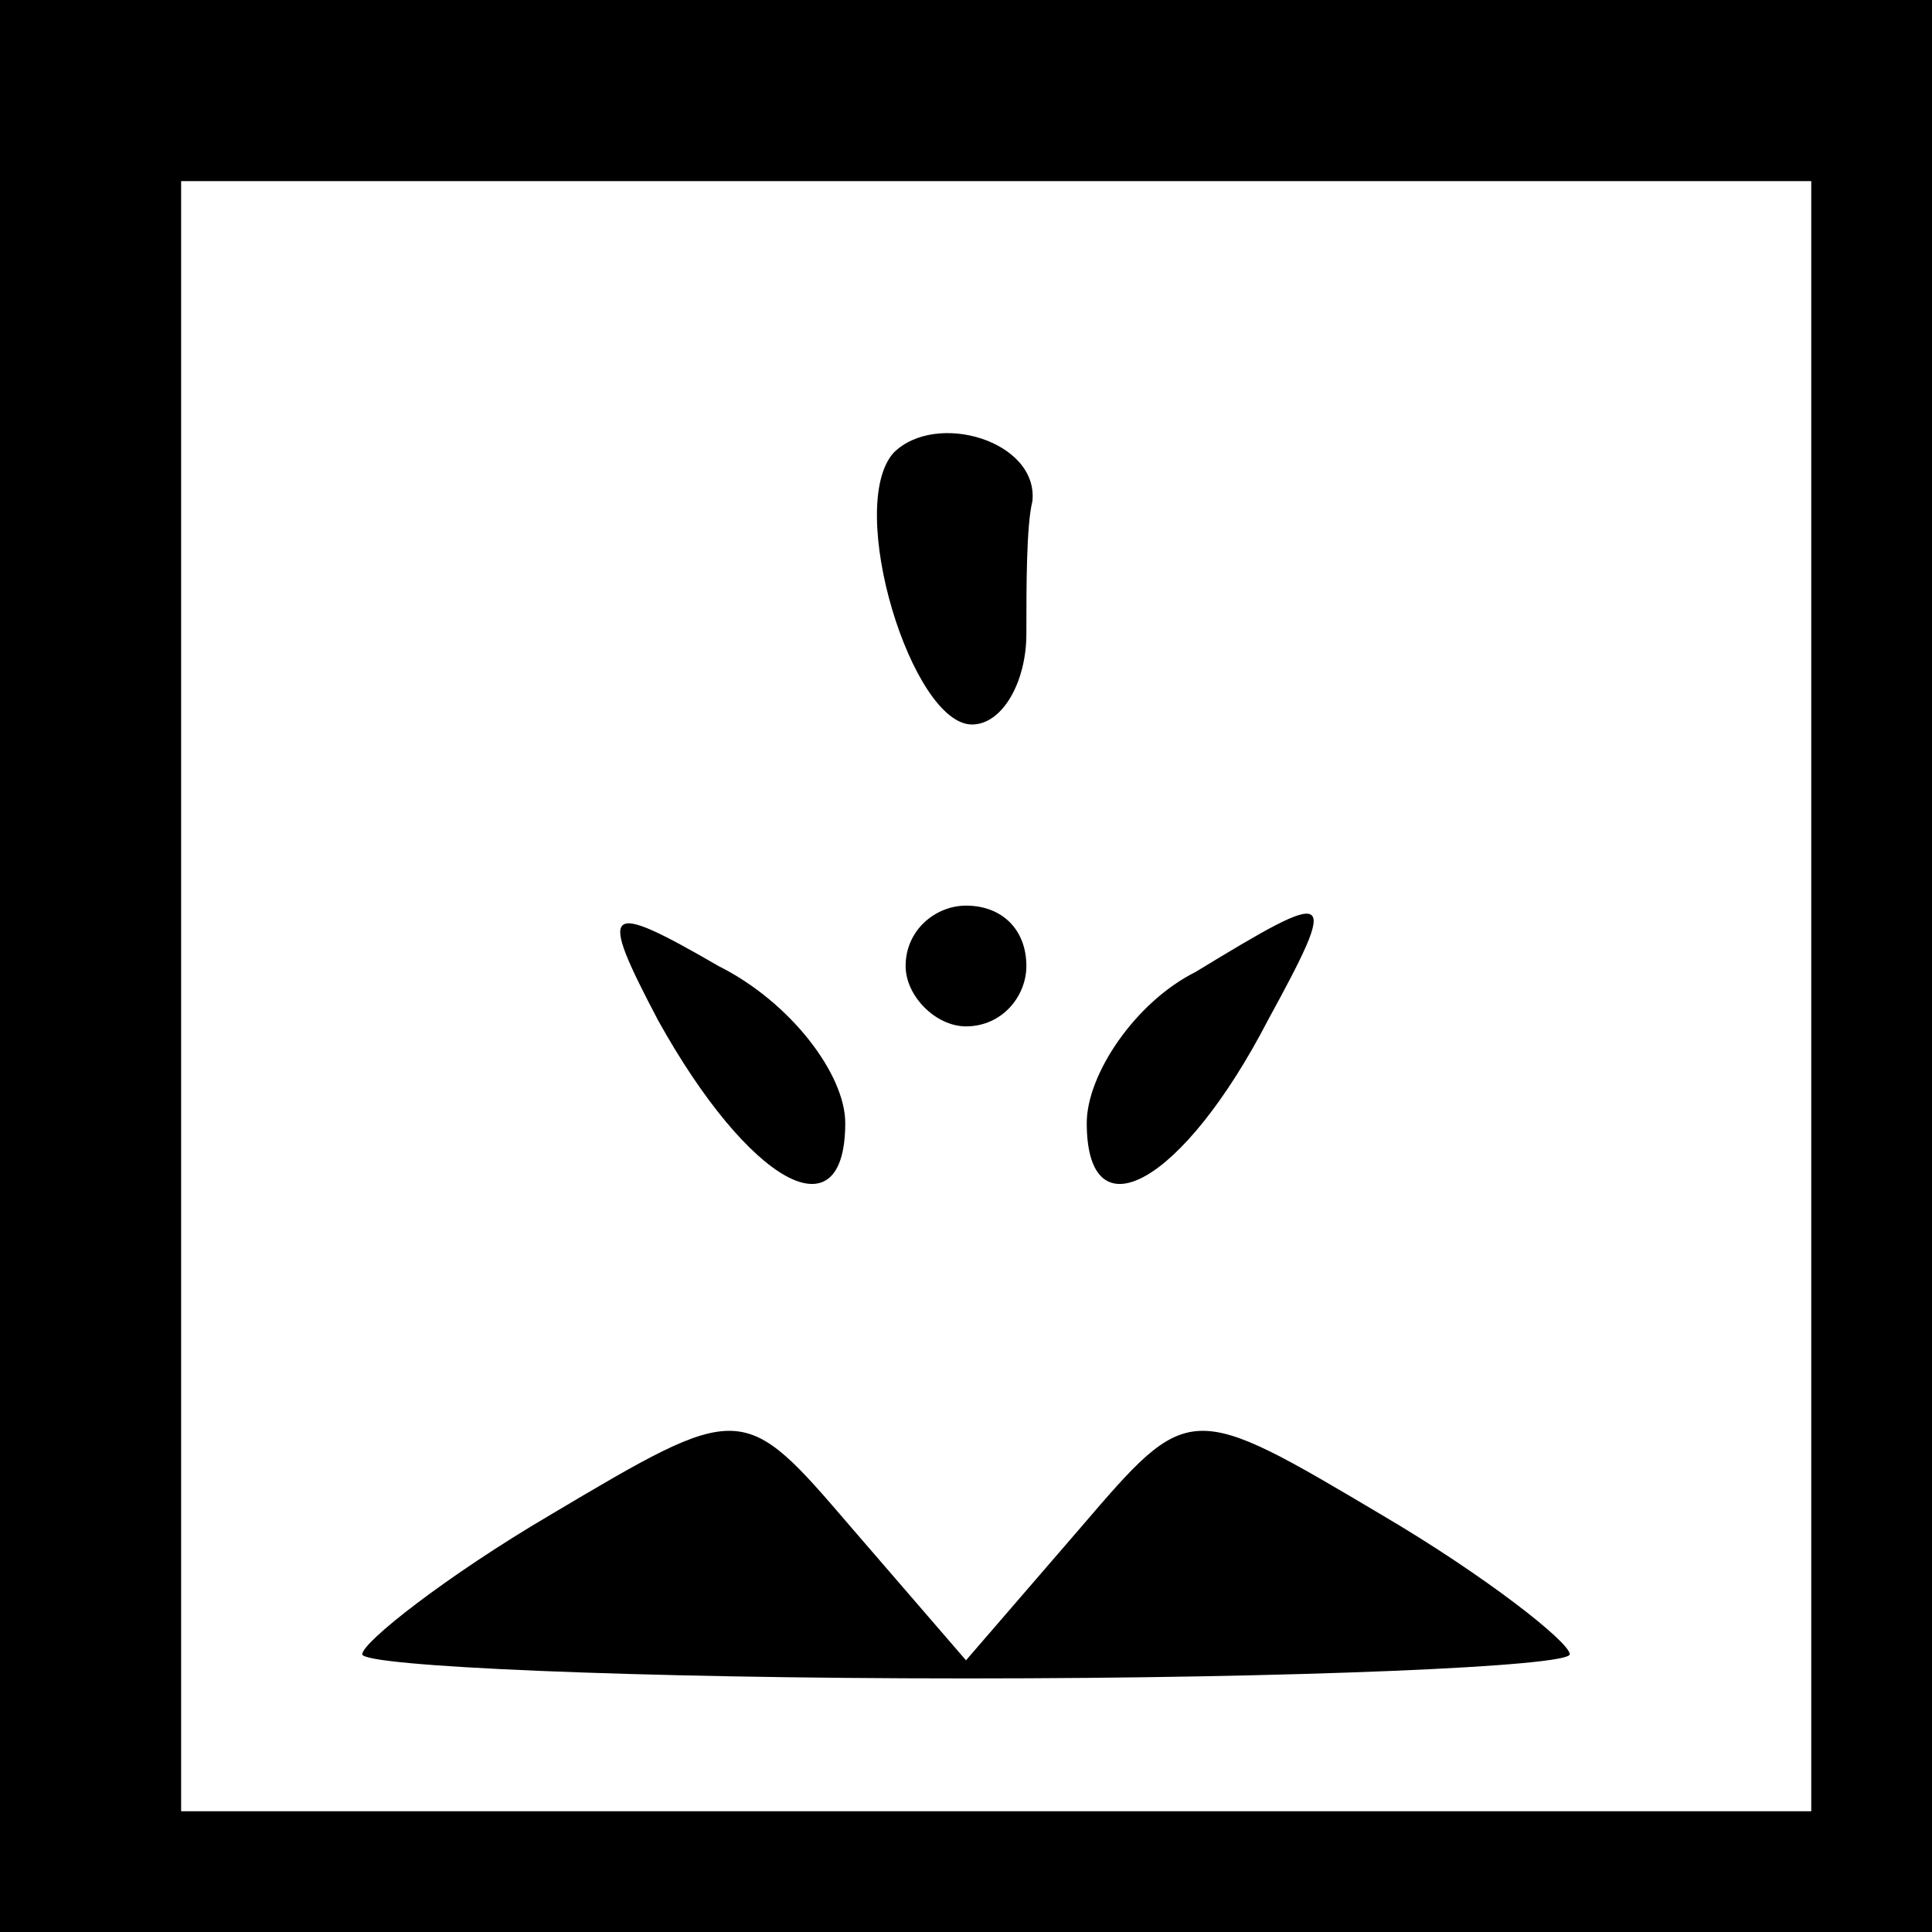 <?xml version="1.0" standalone="no"?>
<!DOCTYPE svg PUBLIC "-//W3C//DTD SVG 20010904//EN"
 "http://www.w3.org/TR/2001/REC-SVG-20010904/DTD/svg10.dtd">
<svg version="1.0" xmlns="http://www.w3.org/2000/svg"
 width="32pt" height="32pt" viewBox="0 0 32 32"
 preserveAspectRatio="xMidYMid meet">
<rect x="0" y="0" width="32" height="32" fill="#808080" stroke="none"/>
<g transform="translate(0,32) scale(0.1,-0.1)"
fill="#000000" stroke="none">
<path fill="#000000" stroke="none" d="M0 160 l0 -160 160 0 160 0 0 160 0
160 -160 0 -160 0 0 -160z"/>
<path fill="#ffffff" stroke="none" d="M300 155 l0 -135 -135 0 -135 0 0 135
0 135 135 0 135 0 0 -135z"/>
<path fill="#000000" stroke="none" d="M148 245 c-8 -9 3 -45 13 -45 5 0 9 7
9 15 0 8 0 18 1 22 1 10 -16 15 -23 8z"/>
<path fill="#000000" stroke="none" d="M109 151 c15 -27 31 -36 31 -17 0 8 -9
20 -21 26 -19 11 -20 10 -10 -9z"/>
<path fill="#000000" stroke="none" d="M150 160 c0 -5 5 -10 10 -10 6 0 10 5
10 10 0 6 -4 10 -10 10 -5 0 -10 -4 -10 -10z"/>
<path fill="#000000" stroke="none" d="M198 159 c-10 -5 -18 -17 -18 -25 0
-19 16 -10 30 17 12 22 11 22 -12 8z"/>
<path fill="#000000" stroke="none" d="M91 69 c-17 -10 -31 -21 -31 -23 0 -2
45 -4 100 -4 55 0 100 2 100 4 0 2 -14 13 -31 23 -32 19 -32 19 -50 -2 l-19
-22 -19 22 c-18 21 -18 21 -50 2z"/>
</g>
</svg>
